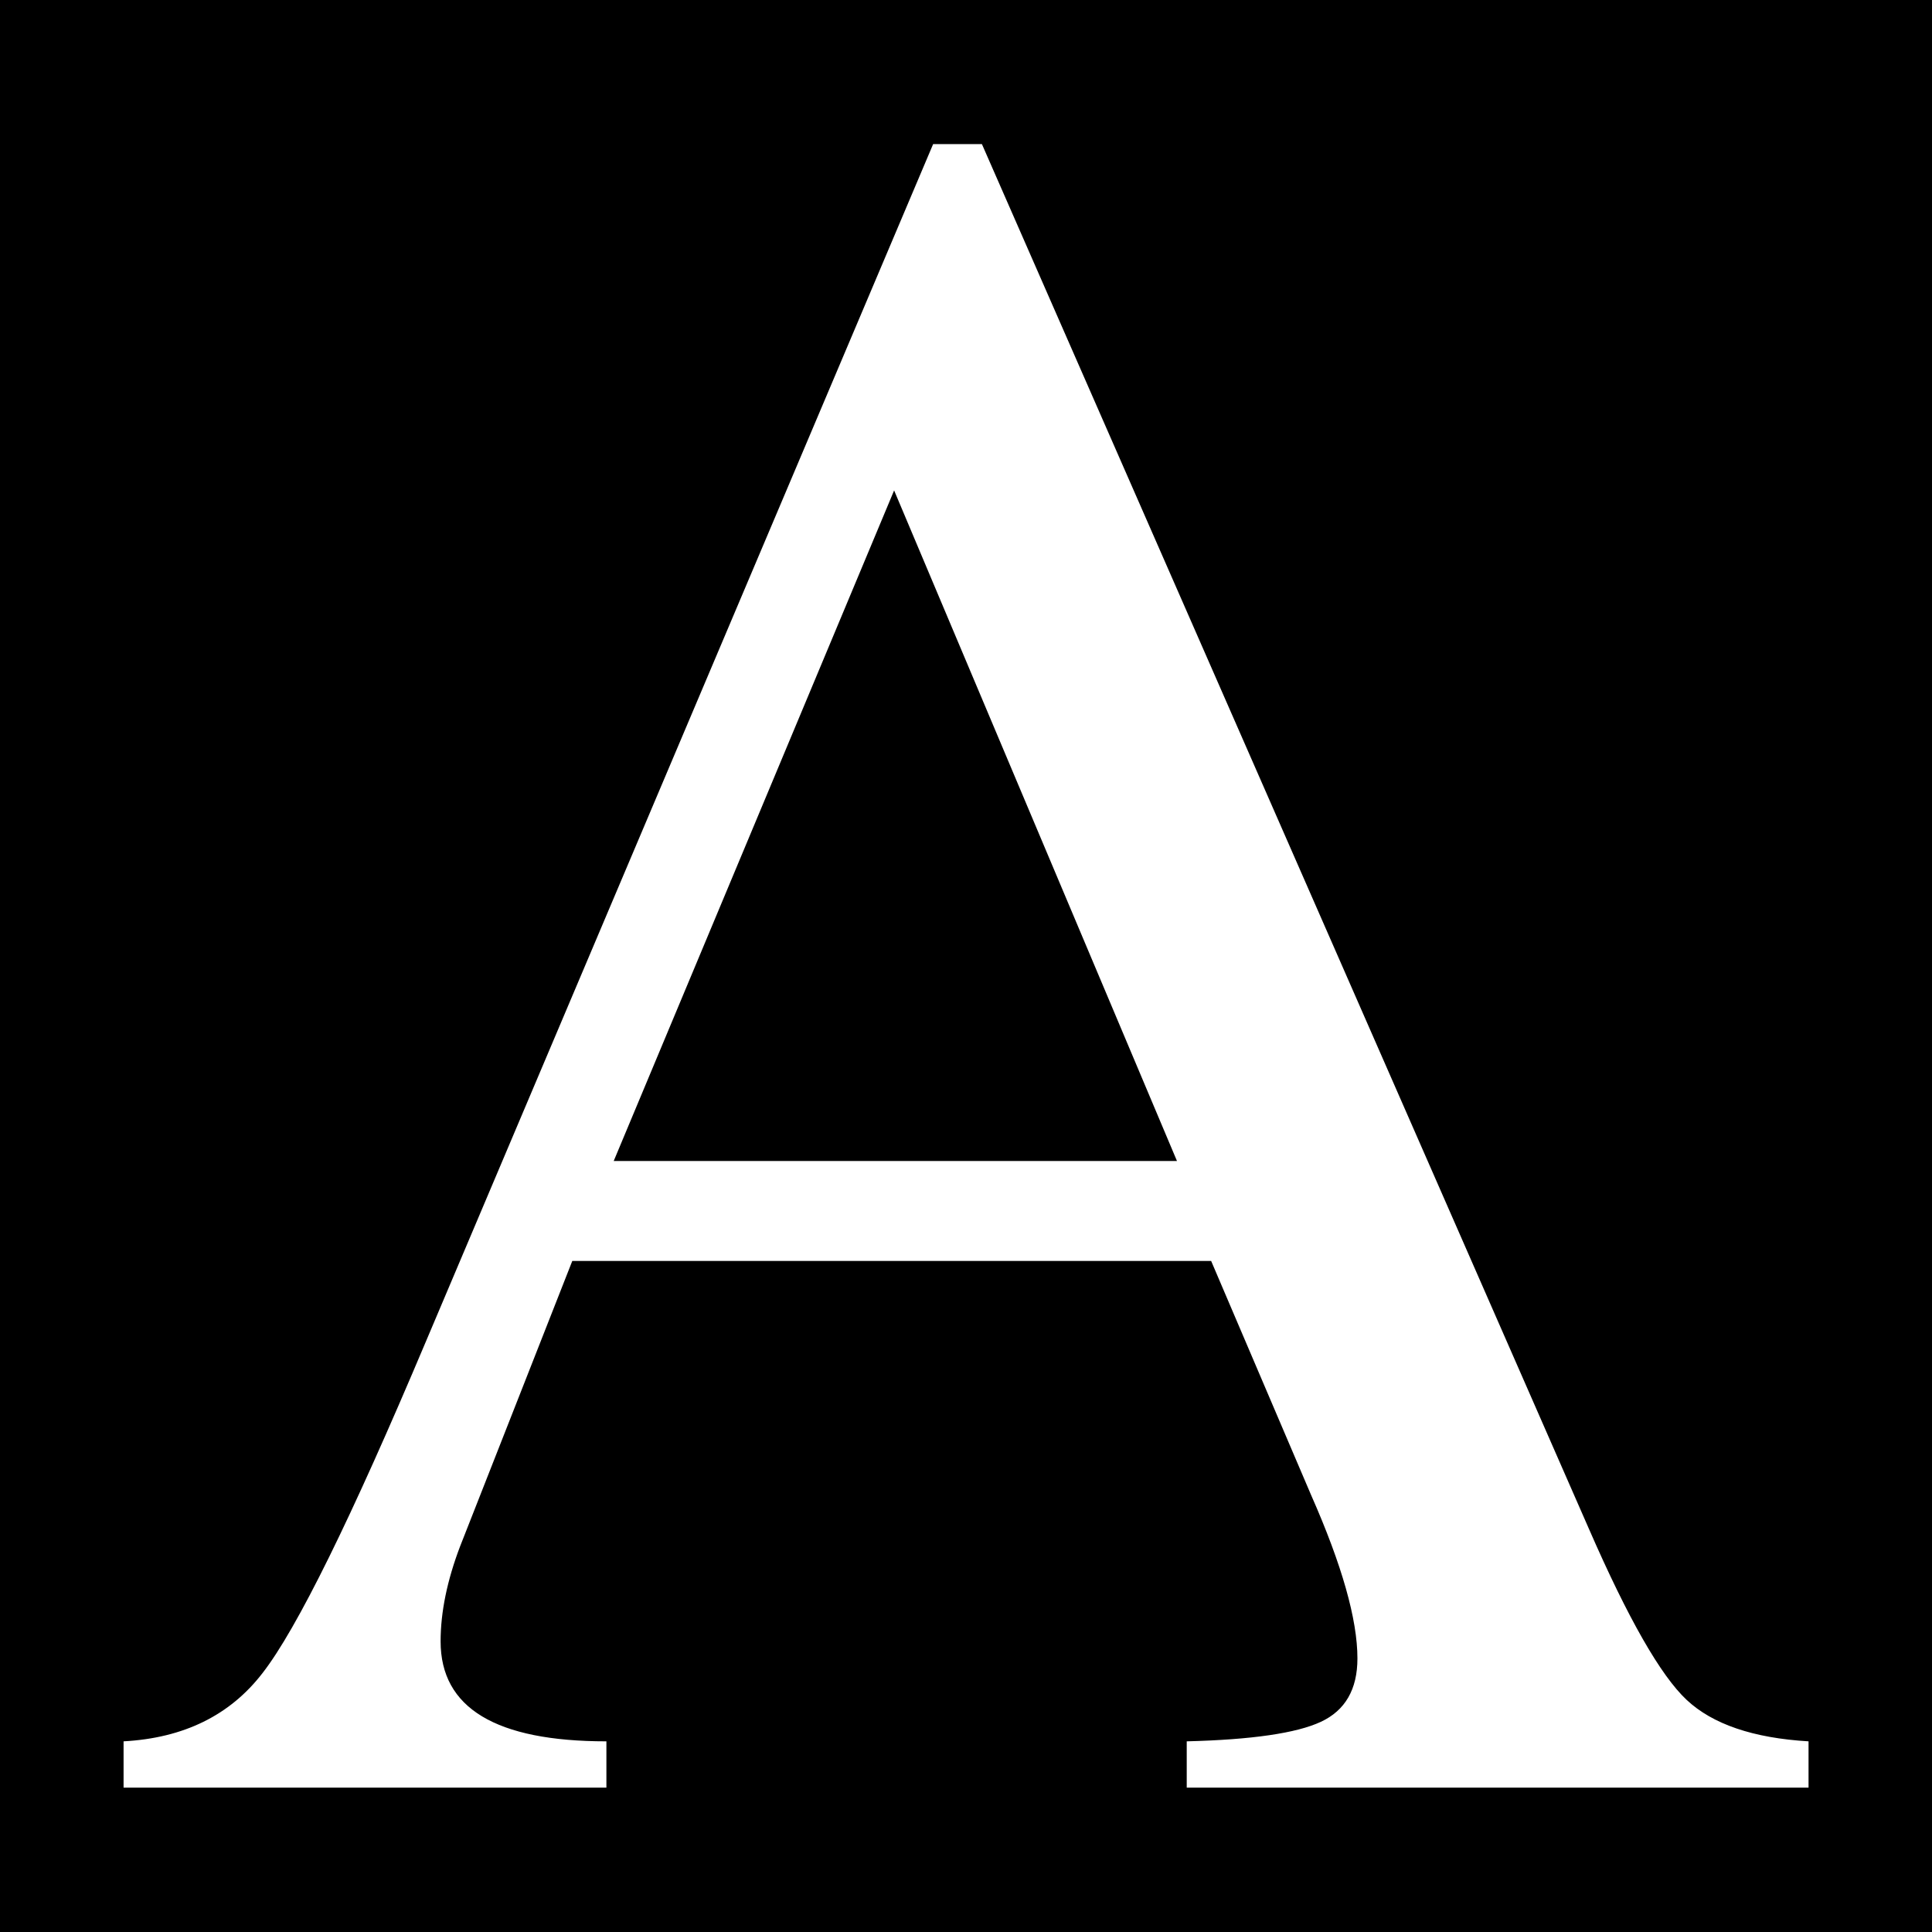 <?xml version="1.0" encoding="UTF-8" standalone="no"?>
<svg
   xmlns:dc="http://purl.org/dc/elements/1.1/"
   xmlns:cc="http://creativecommons.org/ns#"
   xmlns:rdf="http://www.w3.org/1999/02/22-rdf-syntax-ns#"
   xmlns:svg="http://www.w3.org/2000/svg"
   xmlns="http://www.w3.org/2000/svg"
   xmlns:sodipodi="http://sodipodi.sourceforge.net/DTD/sodipodi-0.dtd"
   xmlns:inkscape="http://www.inkscape.org/namespaces/inkscape"
   height="16"
   viewBox="0 0 4.233 4.233"
   width="16"
   version="1.1"
   id="svg18"
   sodipodi:docname="sc_accent1cellstyles.svg"
   inkscape:version="0.92.4 (unknown)">
  <defs
     id="defs22" />
  <sodipodi:namedview
     pagecolor="#ffffff"
     bordercolor="#666666"
     borderopacity="1"
     objecttolerance="10"
     gridtolerance="10"
     guidetolerance="10"
     inkscape:pageopacity="0"
     inkscape:pageshadow="2"
     inkscape:window-width="1366"
     inkscape:window-height="714"
     id="namedview20"
     showgrid="true"
     inkscape:zoom="14.75"
     inkscape:cx="-0.54237288"
     inkscape:cy="8"
     inkscape:window-x="0"
     inkscape:window-y="28"
     inkscape:window-maximized="1"
     inkscape:current-layer="g16">
    <inkscape:grid
       type="xygrid"
       id="grid834" />
  </sodipodi:namedview>
  <linearGradient
     id="a"
     gradientUnits="userSpaceOnUse"
     x1="15.712"
     x2="16.933"
     y1="294.721"
     y2="266.634">
    <stop
       offset="0"
       stop-color="#555"
       id="stop2" />
    <stop
       offset="1"
       id="stop4" />
  </linearGradient>
  <linearGradient
     id="b"
     gradientUnits="userSpaceOnUse"
     x1="15.712"
     x2="16.933"
     y1="262.97"
     y2="288.615">
    <stop
       offset="0"
       stop-color="#3b3e22"
       id="stop7" />
    <stop
       offset="1"
       stop-color="#454545"
       stop-opacity="0"
       id="stop9" />
  </linearGradient>
  <rect
     style="opacity:1;fill:#000000;fill-opacity:1;stroke:none;stroke-width:0.132;stroke-miterlimit:4;stroke-dasharray:none;stroke-opacity:1"
     id="rect836"
     width="4.233"
     height="4.233"
     x="0"
     y="0" />
  <g
     transform="matrix(.125 0 0 .125 0 -32.892)"
     id="g16">
    <path
       d="m31.7 293.658v.812h-10.899v-.812q1.71-.043 2.351-.342.641-.299.641-1.111 0-1.026-.812-2.864l-1.752-4.103h-11.198l-1.966 5.001q-.342.898-.342 1.667 0 1.752 2.906 1.752v.812h-8.463v-.812q1.581-.086 2.436-1.197.898-1.154 2.864-5.813l8.89-20.986h.855l10.642 24.277q1.026 2.351 1.71 2.992.684.641 2.137.727zm-20.943-10.172h9.873l-4.958-11.754z"
       id="path12"
       stroke-width="1.015"
       fill="url(#a)"
       style="fill:#ffffff;fill-opacity:1" />
  </g>
</svg>
